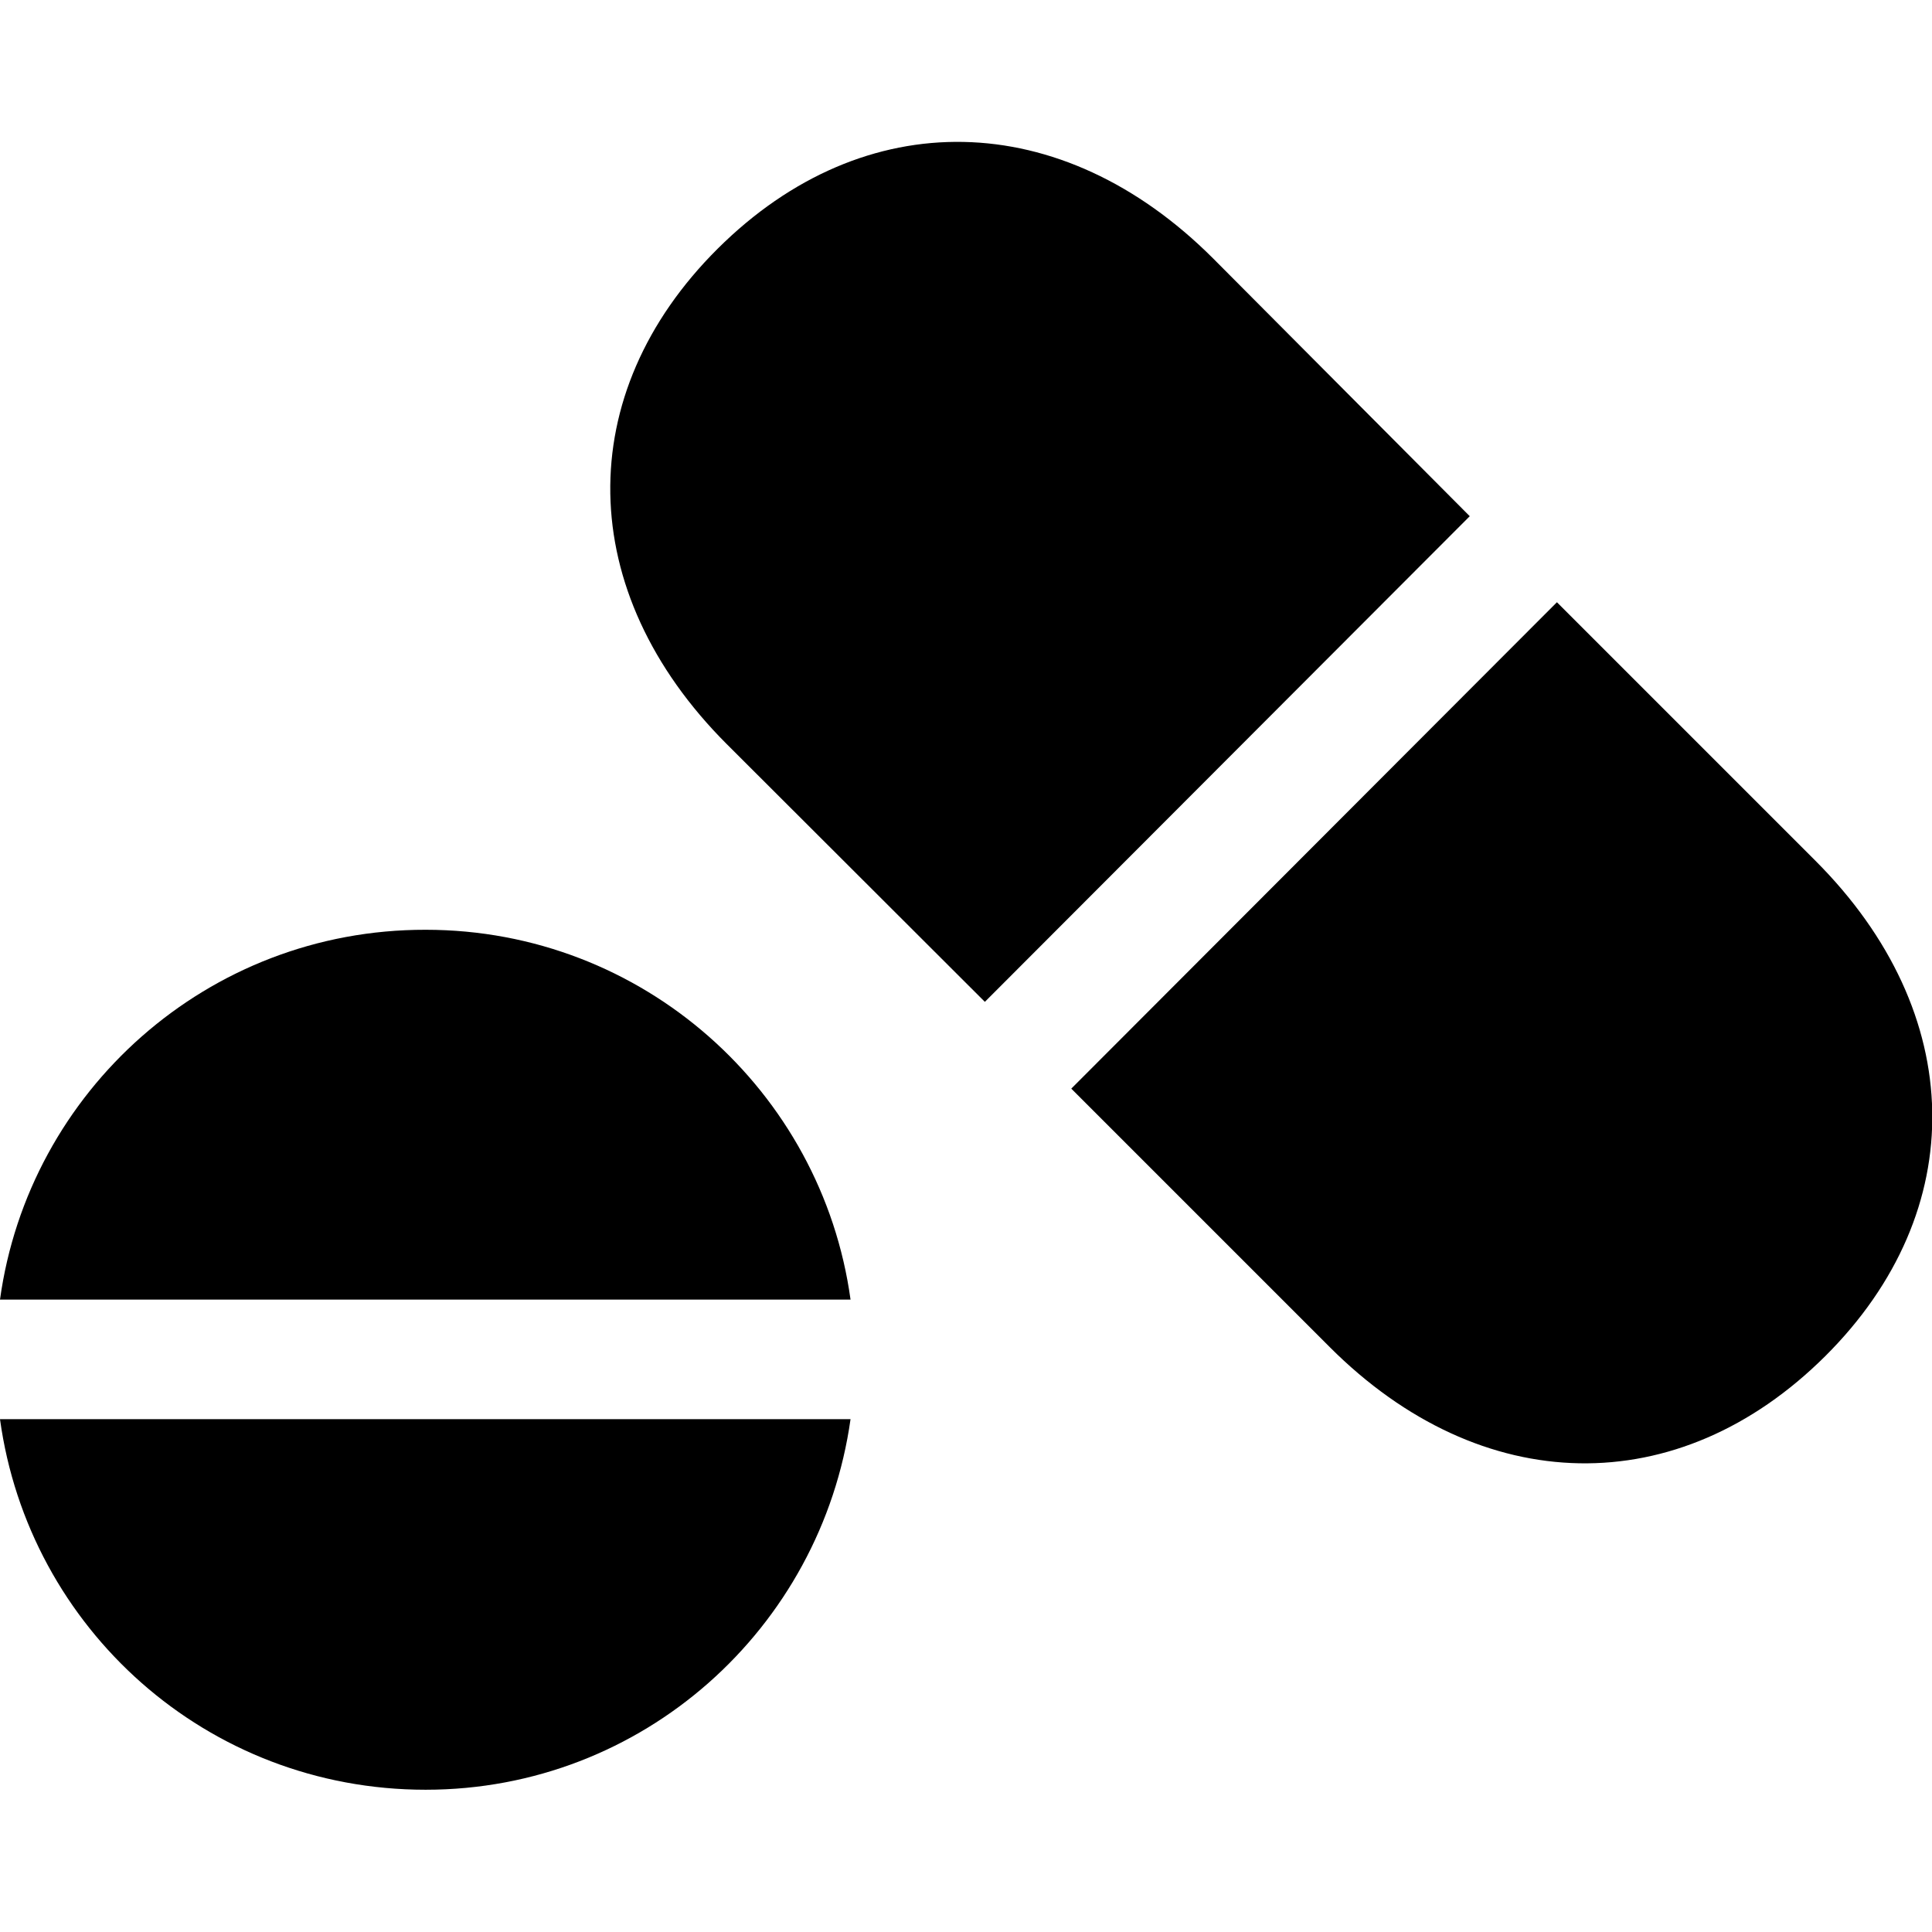 <?xml version="1.0" ?><!-- Generator: Adobe Illustrator 25.0.0, SVG Export Plug-In . SVG Version: 6.00 Build 0)  --><svg xmlns="http://www.w3.org/2000/svg" xmlns:xlink="http://www.w3.org/1999/xlink" version="1.1" id="Layer_1" x="0px" y="0px" viewBox="0 0 512 512" style="enable-background:new 0 0 512 512;" xml:space="preserve">
<path d="M261,265.5l128.5-128.7l-68-68.3c-40.2-40.2-92.4-41.3-131.3-2.6c-38.7,38.5-38,90.9,2.4,131.3L261,265.5z M283.9,288.5  l68.5,68.5c40.2,40.2,92.4,41.1,131.3,2.4c38.7-38.5,37.8-90.9-2.6-131.3l-68.5-68.5L283.9,288.5z M0,344.4h225.4  c-7.6-55.2-55-98-112.6-98C55,246.3,7.6,289.2,0,344.4z M0,376.1c7.6,55.4,54.8,98.2,112.8,98.2c57.6,0,104.8-42.8,112.6-98.2H0z"/>
</svg>